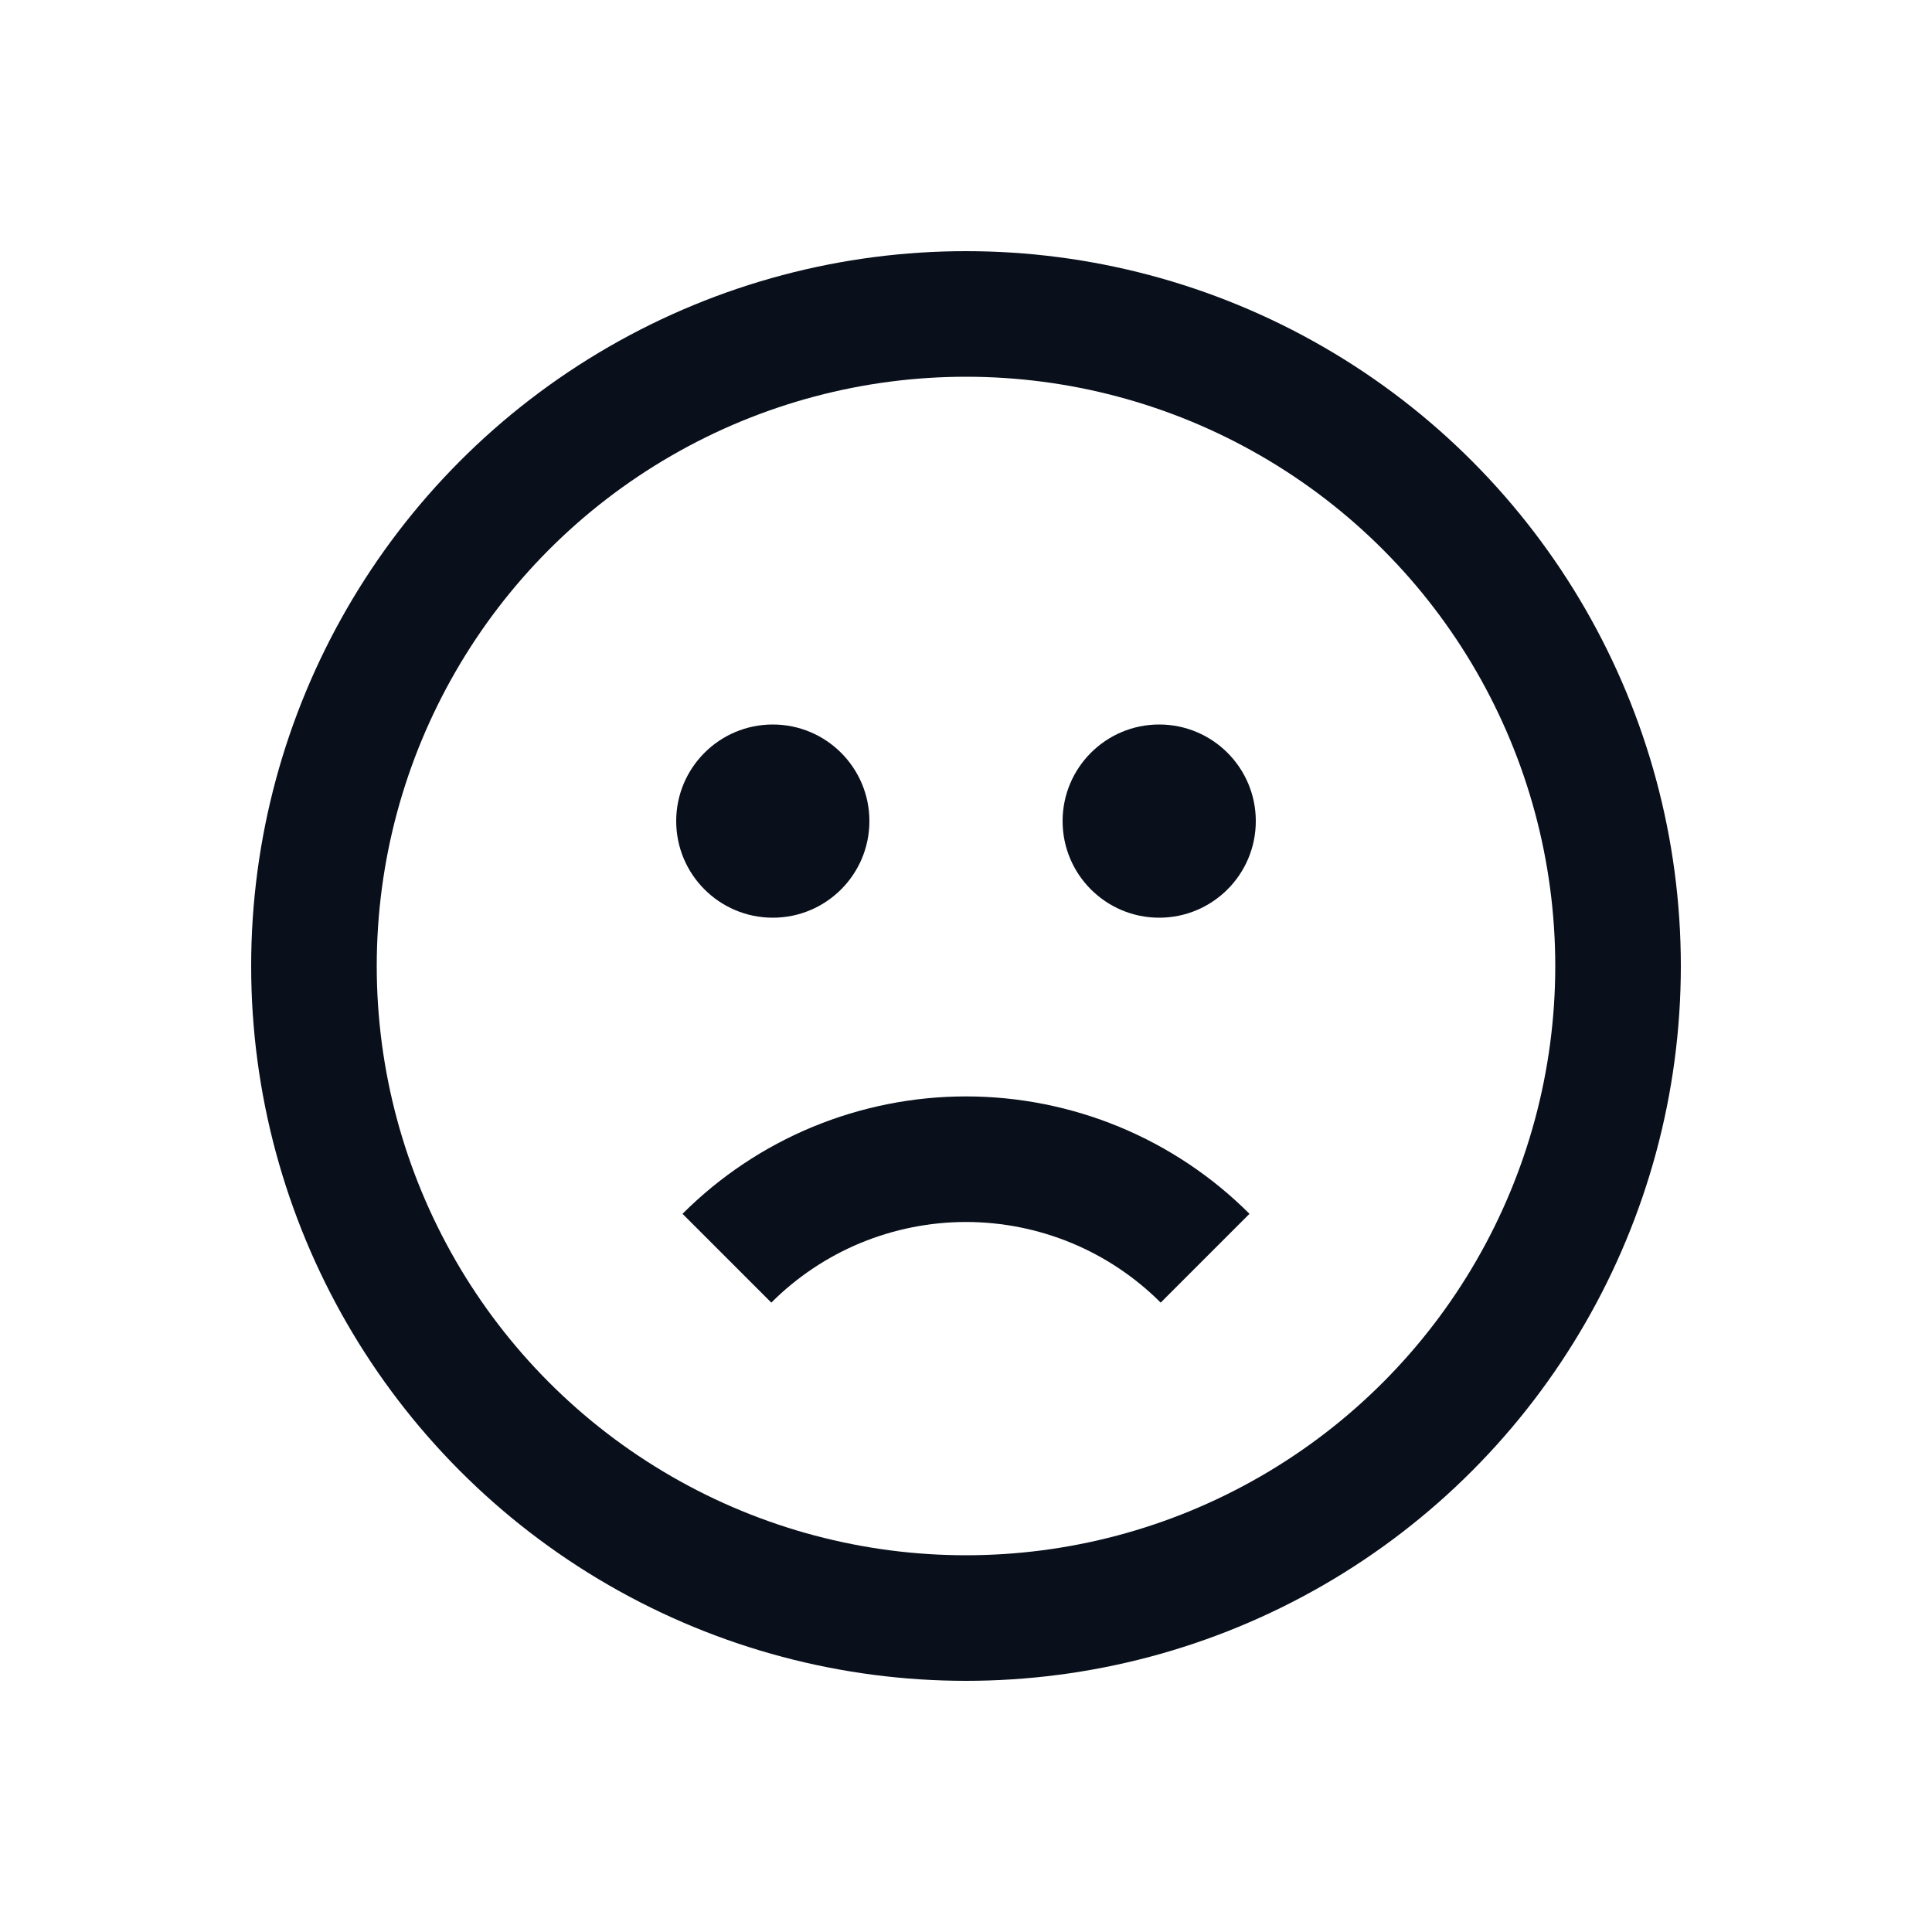 <svg
  width="20"
  height="20"
  viewBox="0 0 20 20"
  fill="none"
  xmlns="http://www.w3.org/2000/svg"
>
  <circle cx="10" cy="10" r="6.75" stroke="#09101C" stroke-width="1.3" />
  <path
    d="M7.525 13.025C7.85 12.7 8.236 12.442 8.661 12.266C9.085 12.091 9.54 12 10 12C10.46 12 10.915 12.091 11.339 12.266C11.764 12.442 12.15 12.7 12.475 13.025"
    stroke="#09101C"
    stroke-width="1.3"
  />
  <circle cx="8" cy="8.5" r="1" fill="#09101C" />
  <circle cx="12" cy="8.5" r="1" fill="#09101C" />
</svg>
